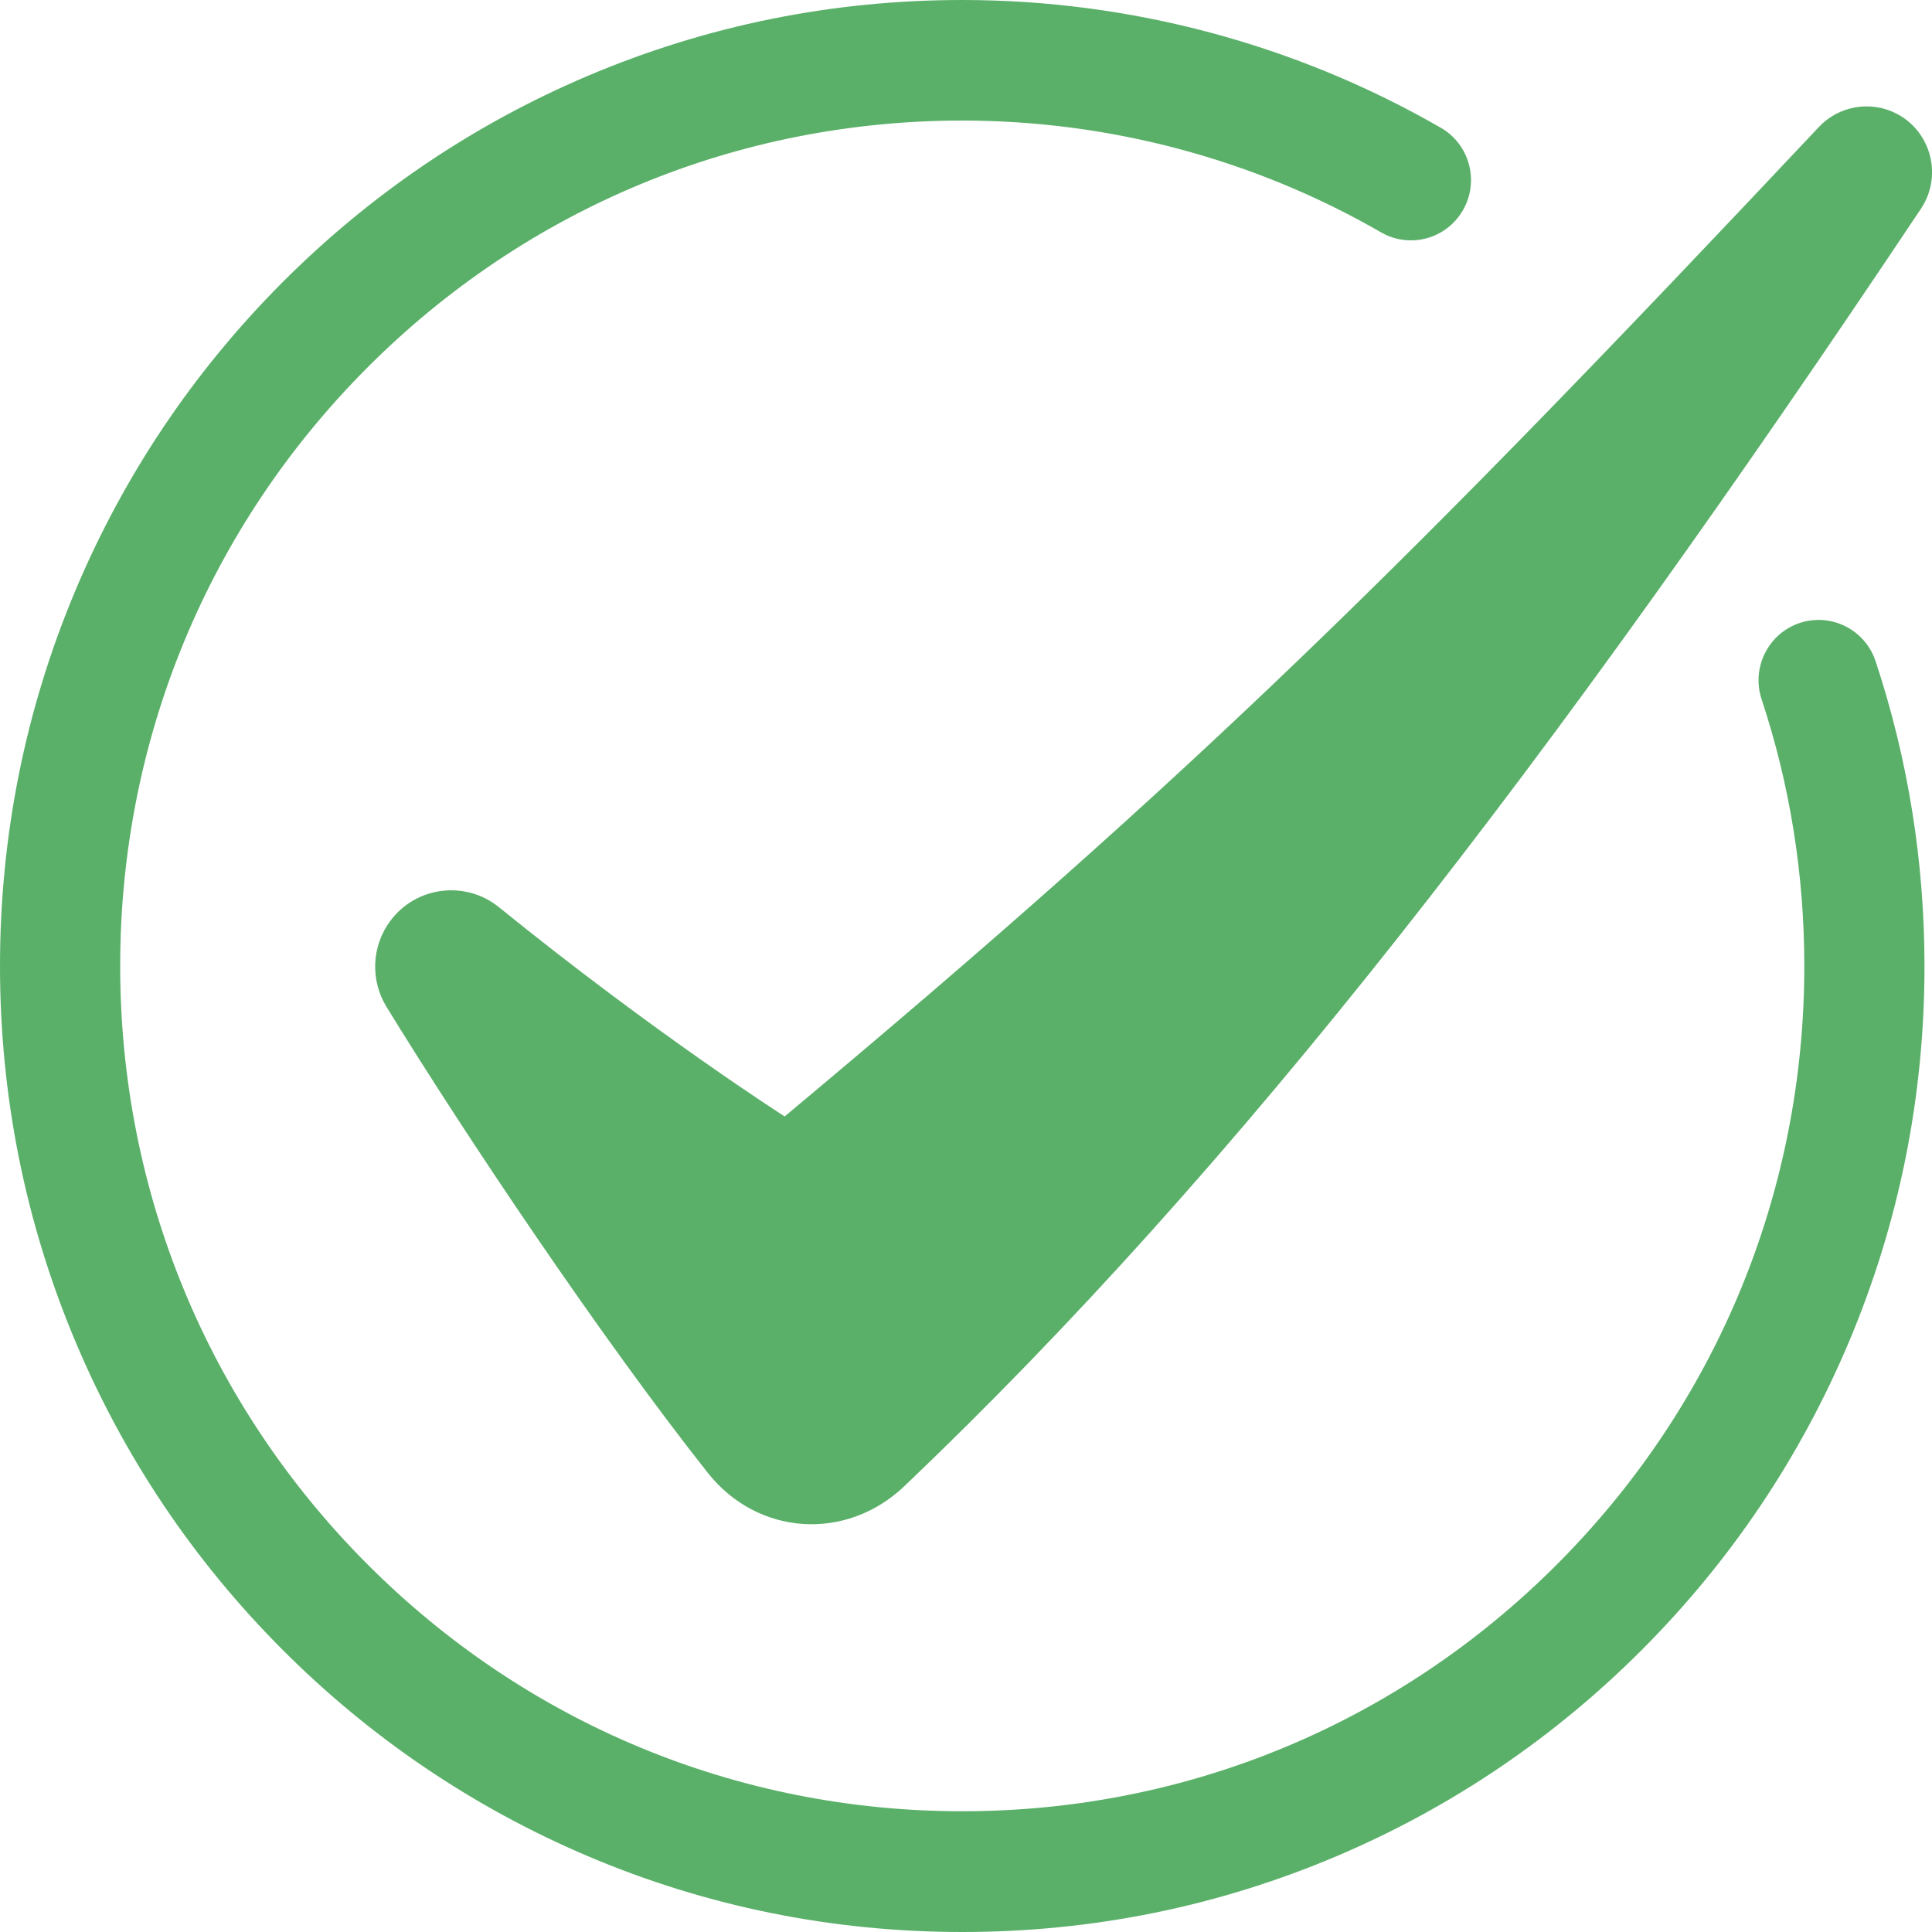<svg width="180" height="180" viewBox="0 0 180 180" fill="none" xmlns="http://www.w3.org/2000/svg">
<g id="t&#195;&#173;ch xanh 1" clip-path="url(#clip0_5_1275)">
<path id="Vector" d="M26.259 153.639C34.489 161.901 44.081 168.39 54.749 172.926C65.803 177.624 77.548 180 89.65 180C101.753 180 113.488 177.624 124.551 172.926C135.229 168.39 144.812 161.901 153.042 153.639C161.272 145.377 167.736 135.747 172.254 125.037C176.934 113.94 179.301 102.15 179.301 90C179.301 80.289 177.768 70.74 174.746 61.605C173.769 58.662 170.605 57.069 167.673 58.041C164.742 59.022 163.155 62.199 164.123 65.142C166.768 73.125 168.103 81.486 168.103 89.991C168.103 111.033 159.945 130.806 145.126 145.683C130.307 160.56 110.602 168.75 89.65 168.75C68.699 168.75 48.994 160.56 34.175 145.683C19.355 130.806 11.197 111.024 11.197 89.991C11.197 68.958 19.355 49.176 34.175 34.299C48.994 19.422 68.699 11.232 89.65 11.232C103.358 11.232 116.85 14.832 128.666 21.645C131.347 23.193 134.762 22.266 136.304 19.575C137.846 16.884 136.923 13.455 134.242 11.907C120.732 4.122 105.312 0 89.65 0C77.548 0 65.812 2.376 54.749 7.074C44.072 11.61 34.489 18.099 26.259 26.361C18.029 34.623 11.565 44.253 7.047 54.963C2.367 66.069 0 77.85 0 90C0 102.15 2.367 113.931 7.047 125.037C11.565 135.756 18.029 145.377 26.259 153.639Z" fill="#5AB069"/>
<path id="Vector_2" d="M73.101 104.013C73.101 104.013 61.052 96.327 46.493 84.528C43.373 81.999 38.774 82.566 36.371 85.788C34.623 88.128 34.48 91.305 36.004 93.798C43.373 105.813 56.094 124.767 65.938 137.214C70.582 143.091 78.821 143.631 84.245 138.474C115.407 108.783 144.337 71.316 178.969 19.449C180.977 16.443 179.964 12.348 176.791 10.638C174.361 9.333 171.358 9.819 169.466 11.826C131.042 52.668 111.337 72.081 73.11 104.013H73.101Z" fill="#5AB069"/>
</g>
<defs>
<clipPath id="clip0_5_1275">
<rect width="180" height="180" fill="white"/>
</clipPath>
</defs>
</svg>
